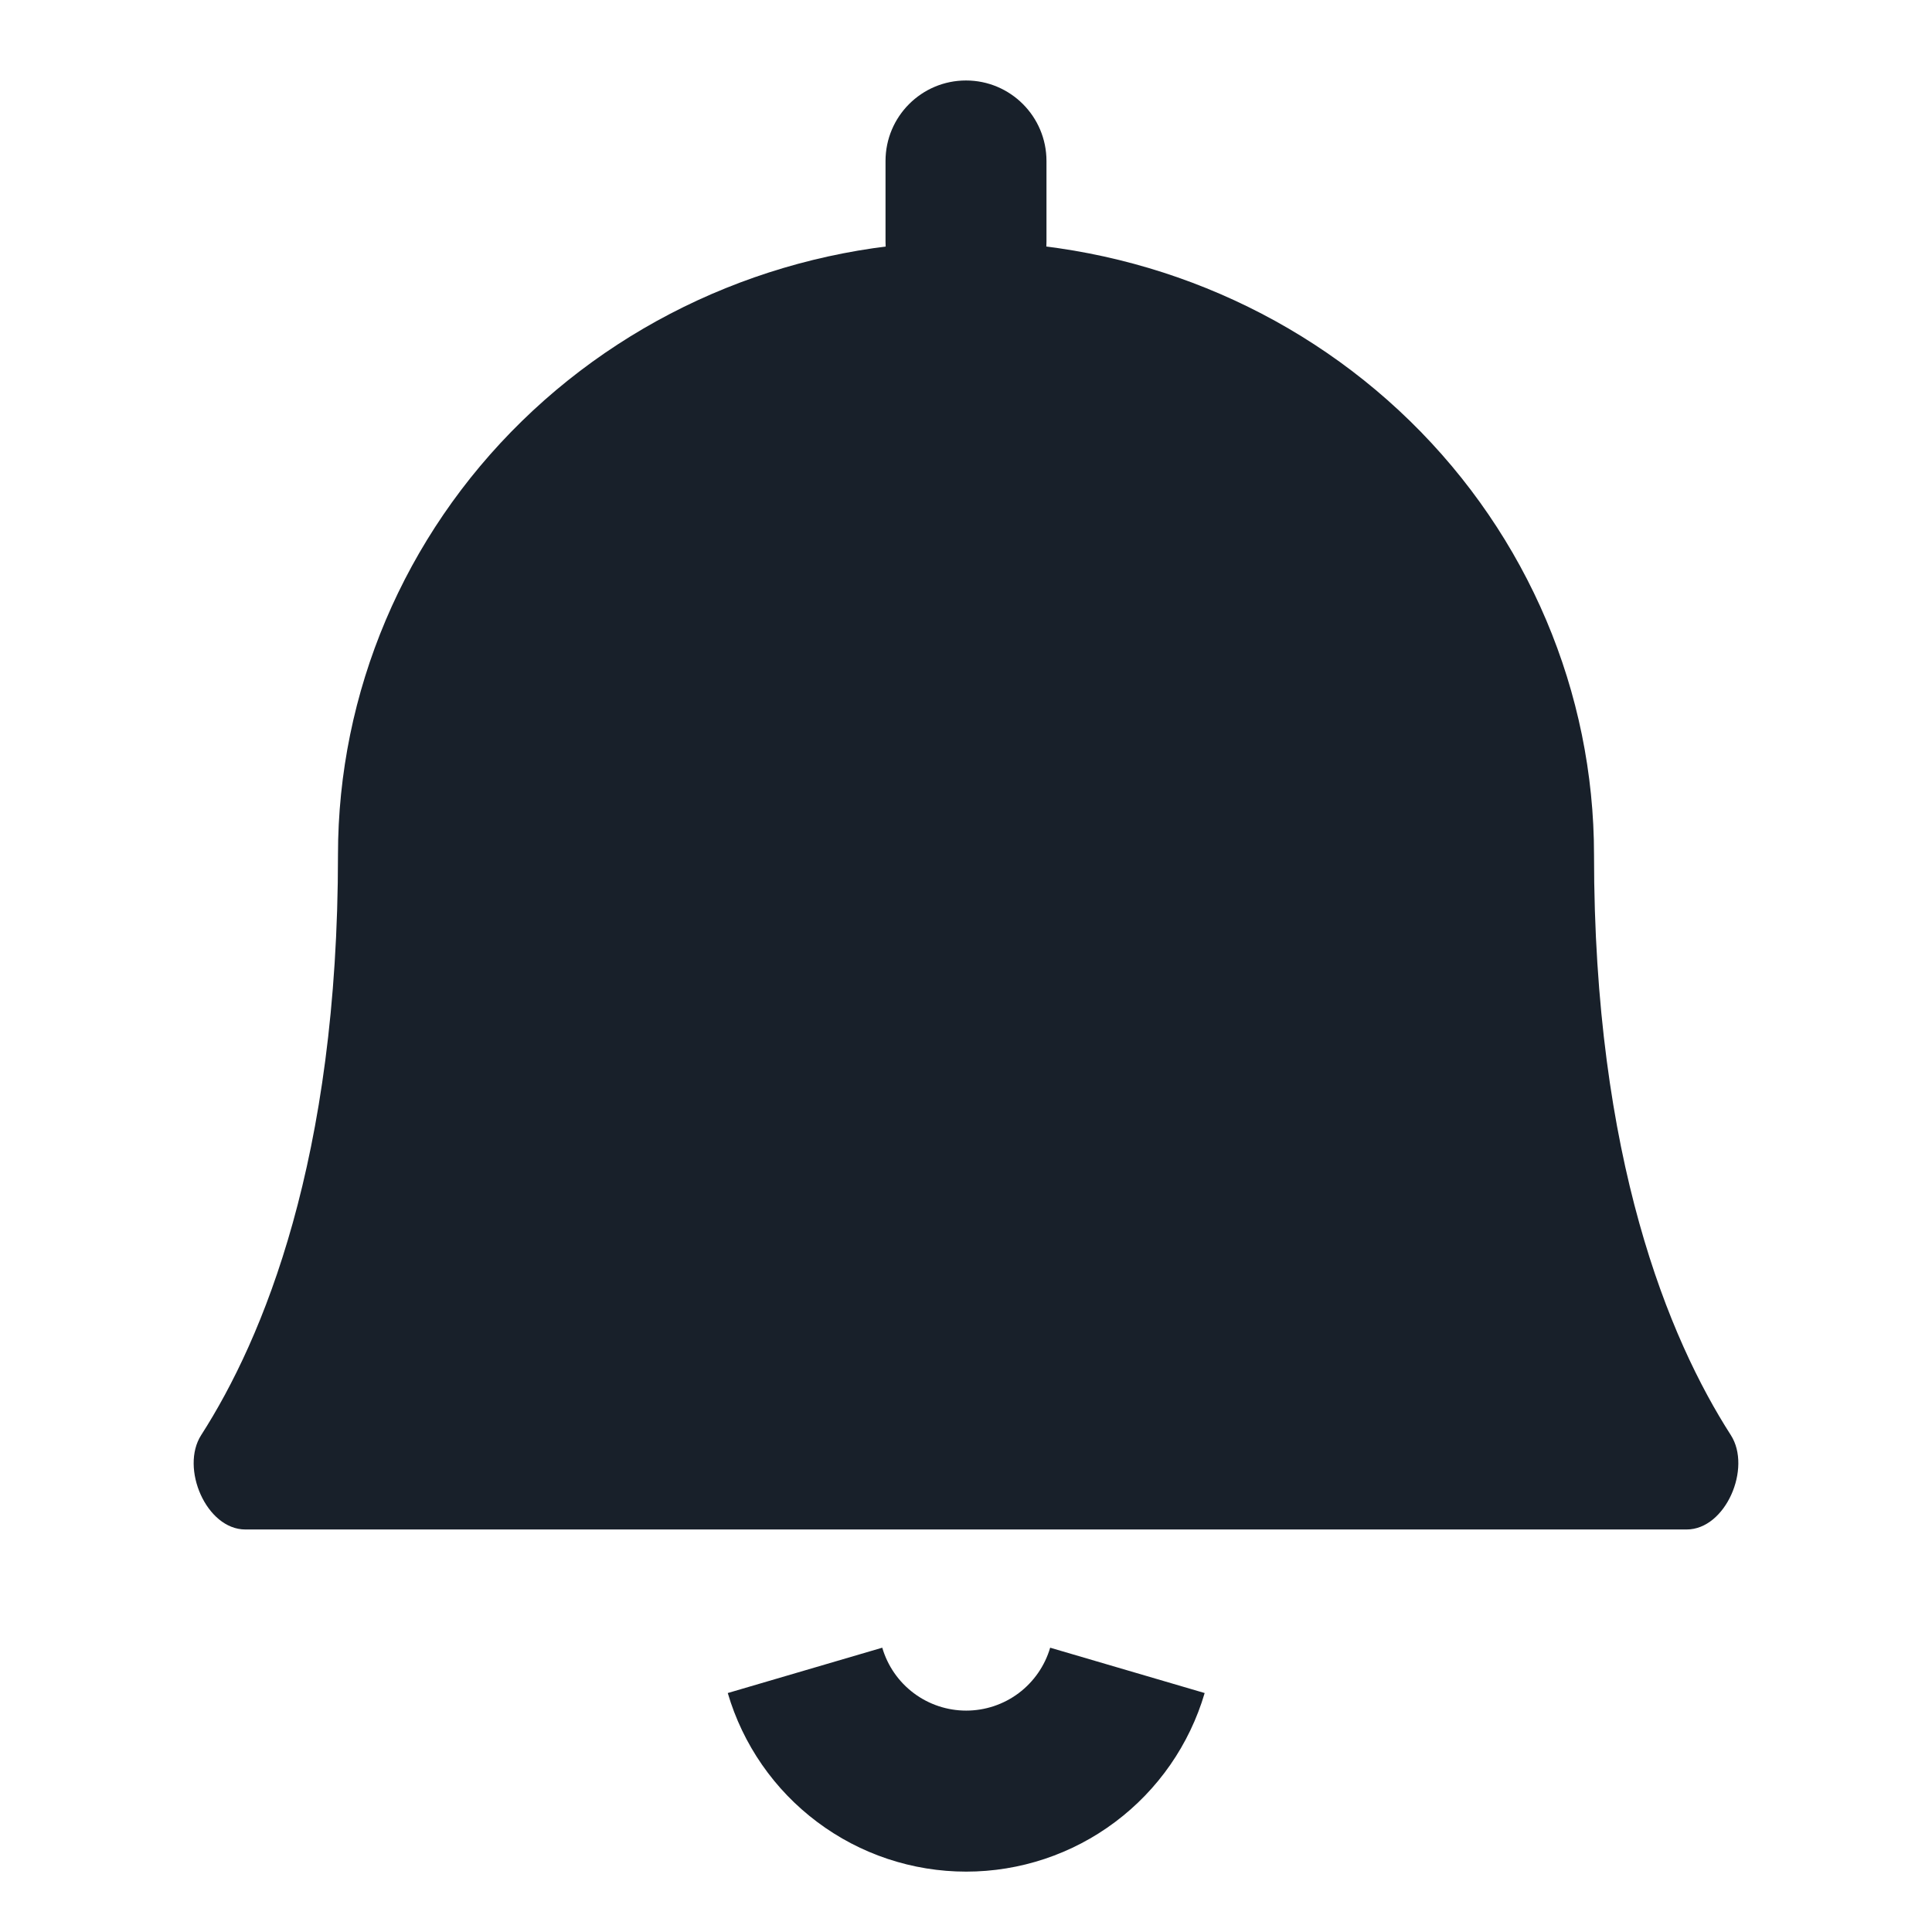 <svg width="32" height="32" viewBox="0 0 32 32" fill="none" xmlns="http://www.w3.org/2000/svg">
<path fill-rule="evenodd" clip-rule="evenodd" d="M13.536 30.178C12.824 29.645 12.304 28.895 12.054 28.042L14.613 27.291C14.701 27.592 14.884 27.856 15.135 28.044C15.386 28.232 15.69 28.333 16.003 28.333C16.316 28.333 16.621 28.232 16.872 28.044C17.122 27.856 17.306 27.592 17.394 27.291L19.953 28.042C19.702 28.895 19.182 29.645 18.47 30.178C17.758 30.712 16.893 31 16.003 31C15.114 31 14.248 30.712 13.536 30.178Z" fill="#18202A"/>
<path fill-rule="evenodd" clip-rule="evenodd" d="M16 1.333C16.736 1.333 17.333 1.93 17.333 2.667V4C17.333 4.736 16.736 5.333 16 5.333C15.264 5.333 14.667 4.736 14.667 4V2.667C14.667 1.93 15.264 1.333 16 1.333Z" fill="#18202A"/>
<path d="M8.644 6.975C10.595 5.07 13.241 4 16 4C18.759 4 21.405 5.07 23.356 6.975C25.306 8.88 26.402 11.464 26.402 14.159C26.402 19.199 27.644 22.174 28.668 23.77C29.018 24.315 28.583 25.333 27.936 25.333H4.064C3.417 25.333 2.982 24.315 3.332 23.77C4.356 22.174 5.598 19.199 5.598 14.159C5.598 11.464 6.693 8.88 8.644 6.975Z" fill="#18202A"/>
</svg>
